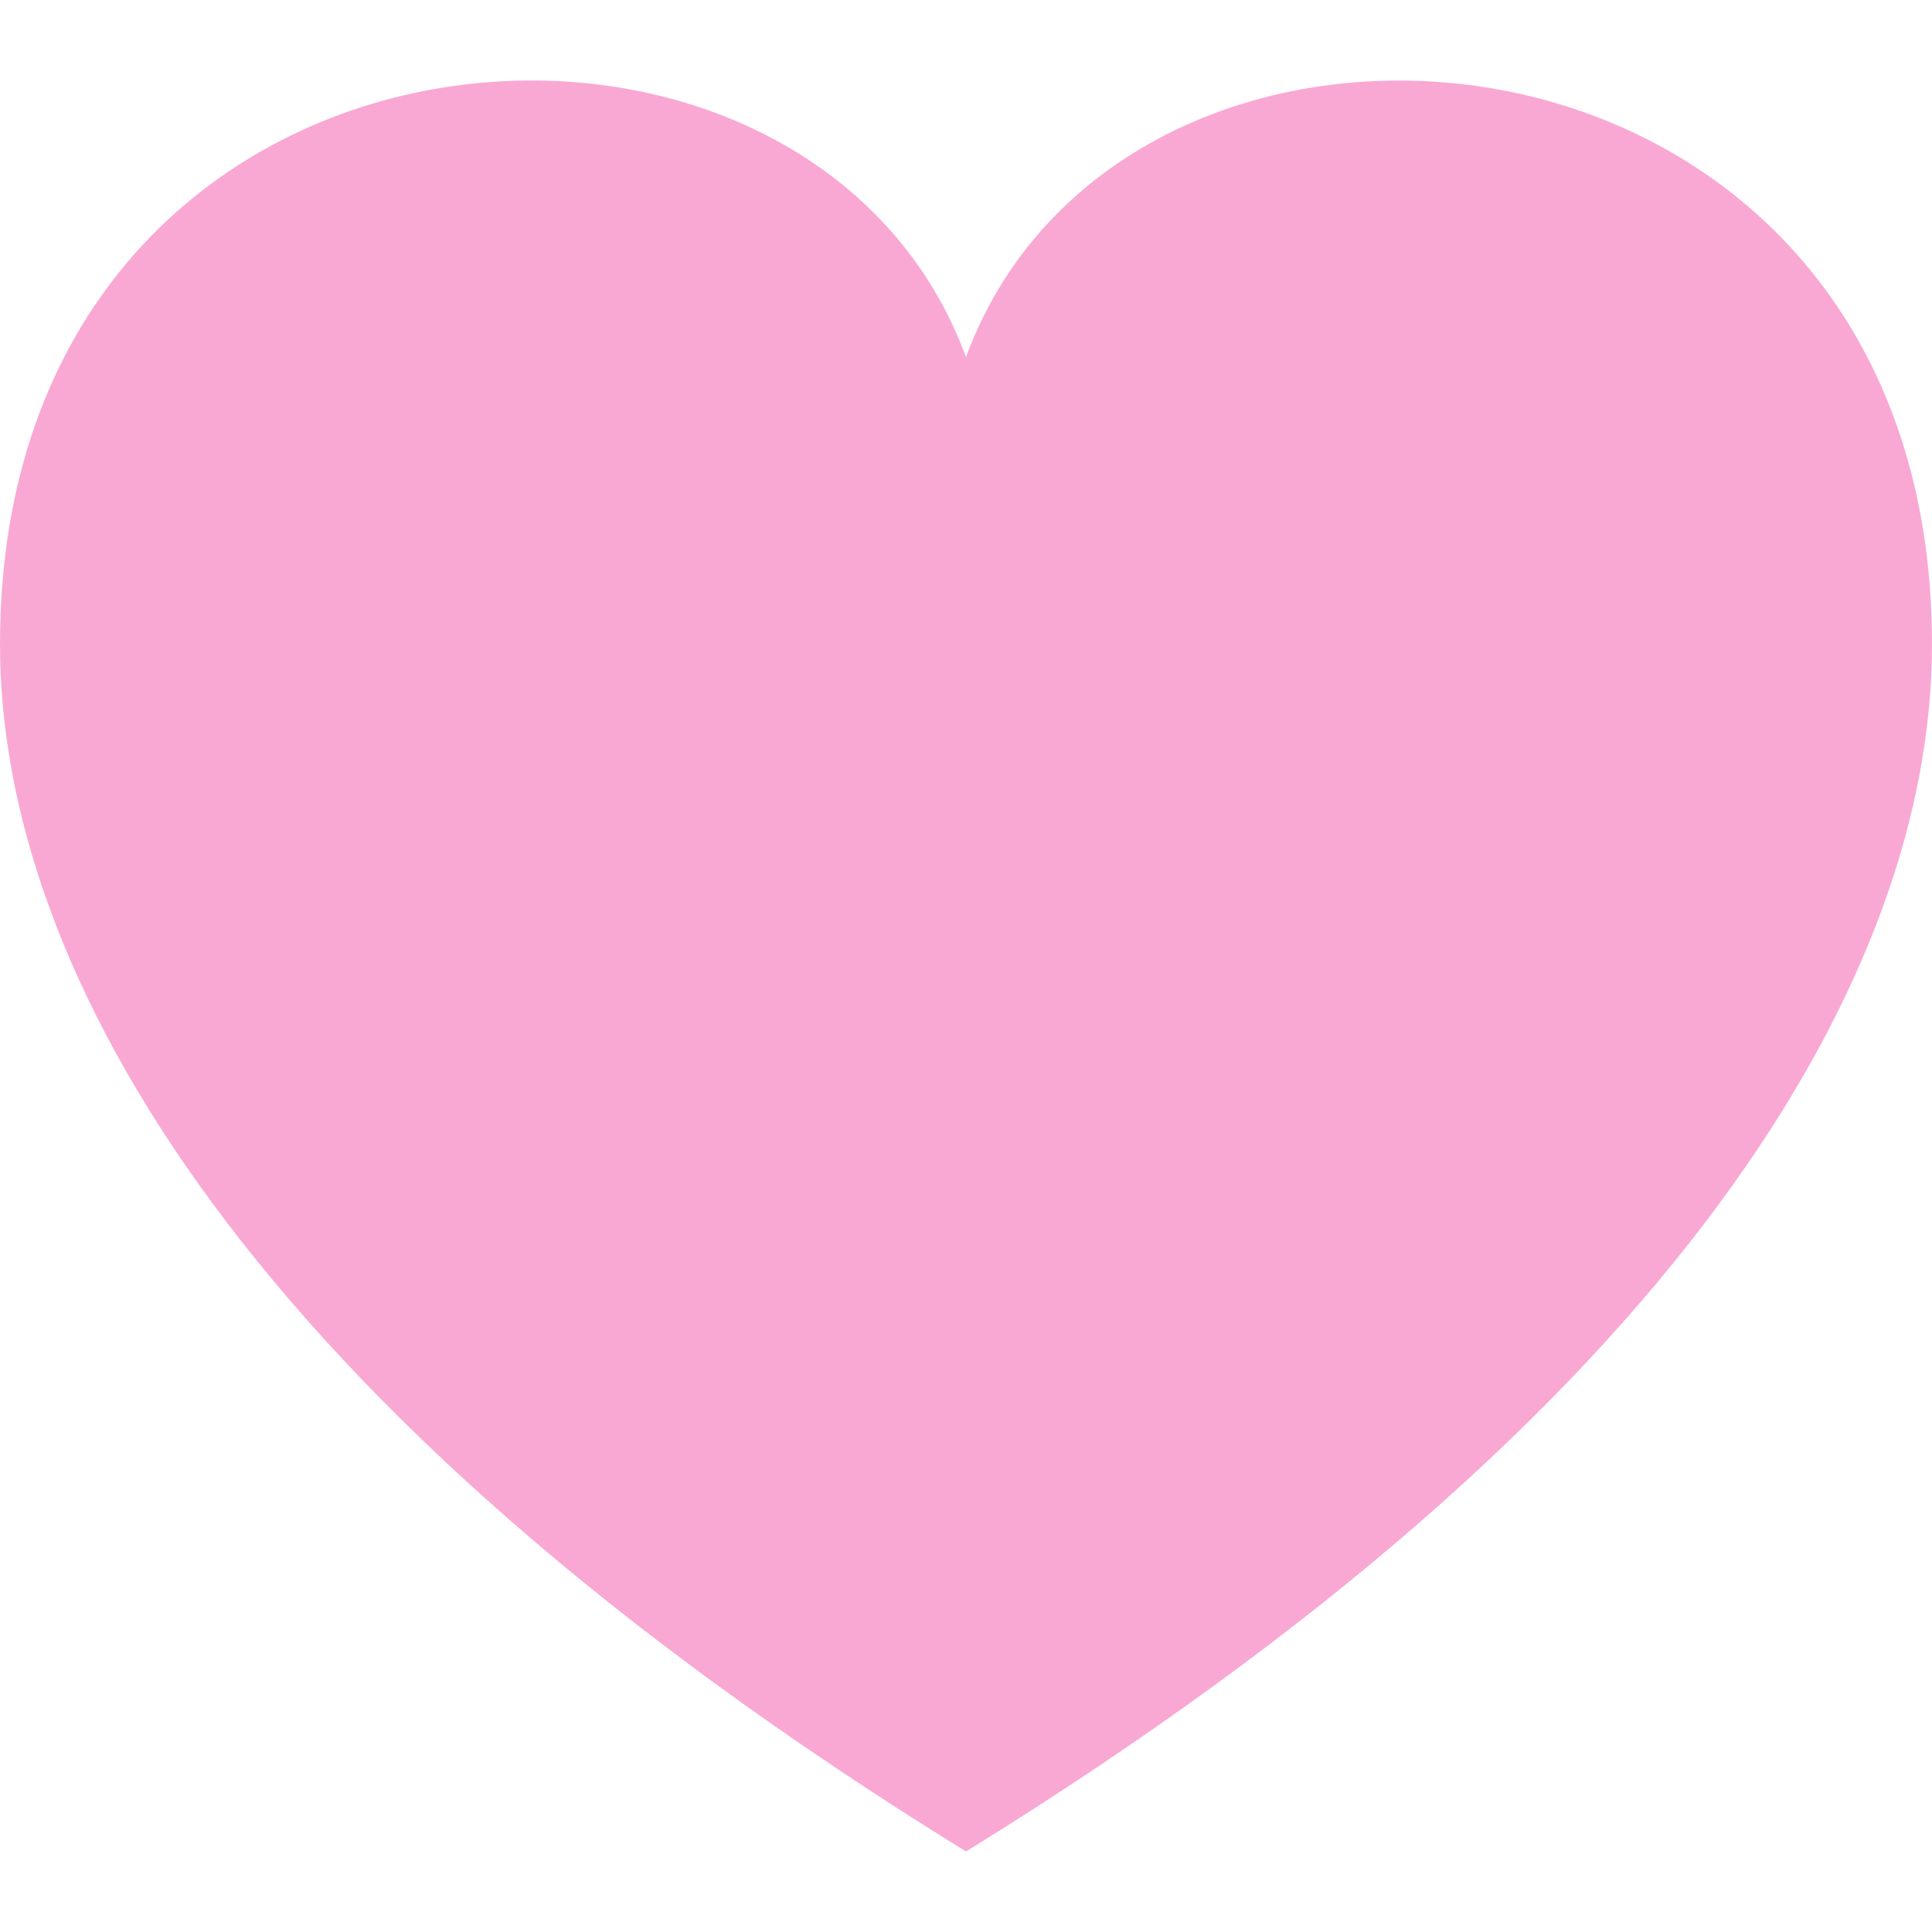 <svg xmlns="http://www.w3.org/2000/svg" width="24" height="24"><path fill="#F9A8D4" d="M12 4.435C10.011-.964 0-.162 0 8.003 0 12.071 3.06 17.484 12 23c8.94-5.516 12-10.929 12-14.997C24-.115 14-.996 12 4.435z"/></svg>